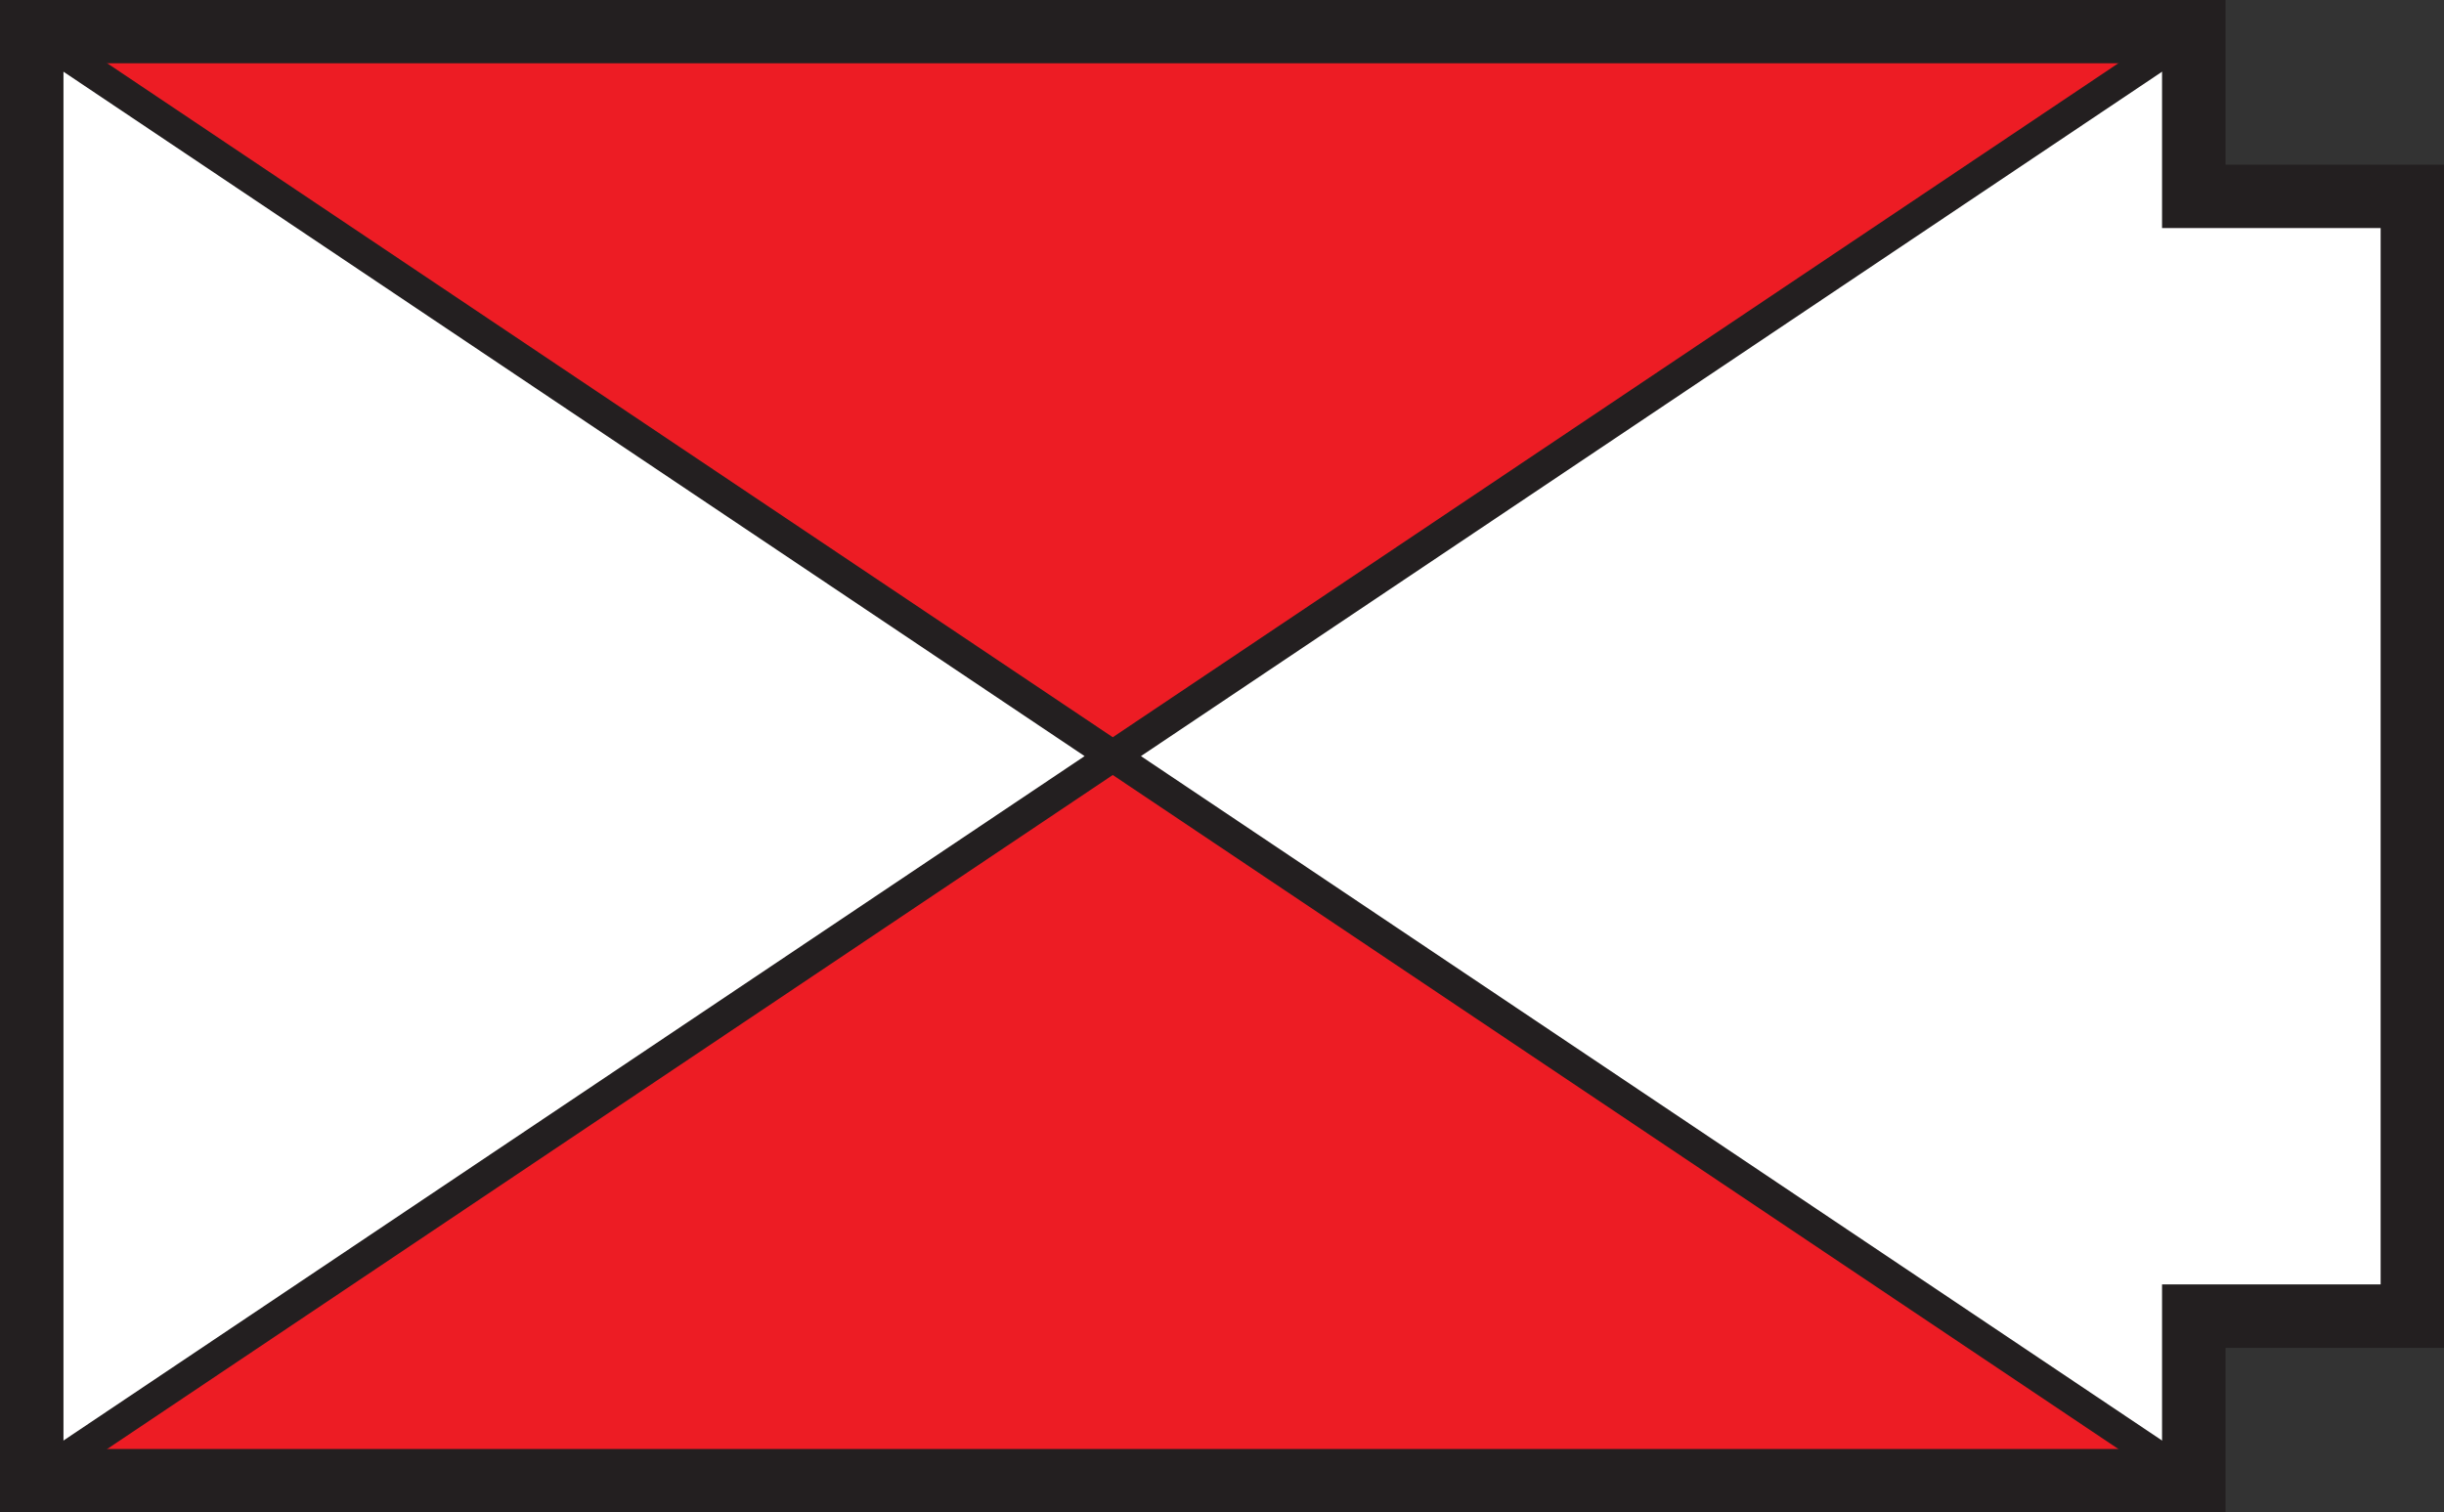 <?xml version="1.0" encoding="UTF-8" standalone="no"?>
<!-- Created with Inkscape (http://www.inkscape.org/) -->

<svg
   xmlns:dc="http://purl.org/dc/elements/1.1/"
   xmlns:cc="http://creativecommons.org/ns#"
   xmlns:rdf="http://www.w3.org/1999/02/22-rdf-syntax-ns#"
   xmlns:svg="http://www.w3.org/2000/svg"
   xmlns="http://www.w3.org/2000/svg"
   version="1.1"
   width="70.863"
   height="43.862"
   id="svg2"
   xml:space="preserve"><rect width="100%" height="100%" fill="#333333" stroke="none"/><defs
     id="defs6"><clipPath
       id="clipPath18"><path
         d="M 0,350.938 0,0 l 566.934,0 0,350.938 -566.934,0 z"
         id="path20" /></clipPath></defs><g
     transform="matrix(1.25,0,0,-1.25,0,43.862)"
     id="g10"><path
       d="m 0.948,34.128 49.864,0.19 0,-3.792 5.119,0.19 0,-25.975 -5.119,-0.19 0,-3.792 -50.244,0.19 z"
       id="path3005"
       style="fill:#ffffff;fill-opacity:1;stroke:none" /><g
       transform="scale(0.1,0.1)"
       id="g12"><g
         id="g14"><g
           clip-path="url(#clipPath18)"
           id="g16"><path
             d="M 509.934,344.648 259.961,176.691 10.266,344.043 509.934,344.648"
             id="path22"
             style="fill:#ed1c24;fill-opacity:1;fill-rule:nonzero;stroke:none" /><path
             d="M 509.934,8.75 259.961,176.691 10.266,9.434 509.934,8.75"
             id="path24"
             style="fill:#ed1c24;fill-opacity:1;fill-rule:nonzero;stroke:none" /><path
             d="m 501.504,336.215 c 0,-9.61 0,-38.235 0,-38.235 0,0 39.934,0 50.703,0 0,-13.121 0,-231.972 0,-245.078 -10.769,0 -50.703,0 -50.703,0 0,0 0,-28.574 0,-38.184 -14.094,0 -472.684,0 -486.781,0 0,13.797 0,307.715 0,321.496 14.098,0 472.687,0 486.781,0 z M 0,350.938 0,0 516.23,0 c 0,0 0,28.574 0,38.176 10.774,0 50.704,0 50.704,0 l 0,274.523 c 0,0 -39.93,0 -50.704,0 0,9.61 0,38.239 0,38.239 l -516.23,0"
             id="path26"
             style="fill:#231f20;fill-opacity:1;fill-rule:nonzero;stroke:none" /><path
             d="M 7.363,7.363 508.867,343.574 m 0,-336.211 L 7.363,343.574"
             id="path28"
             style="fill:none;stroke:#231f20;stroke-width:7.276;stroke-linecap:butt;stroke-linejoin:miter;stroke-miterlimit:4;stroke-opacity:1;stroke-dasharray:none" /></g></g></g></g></svg>